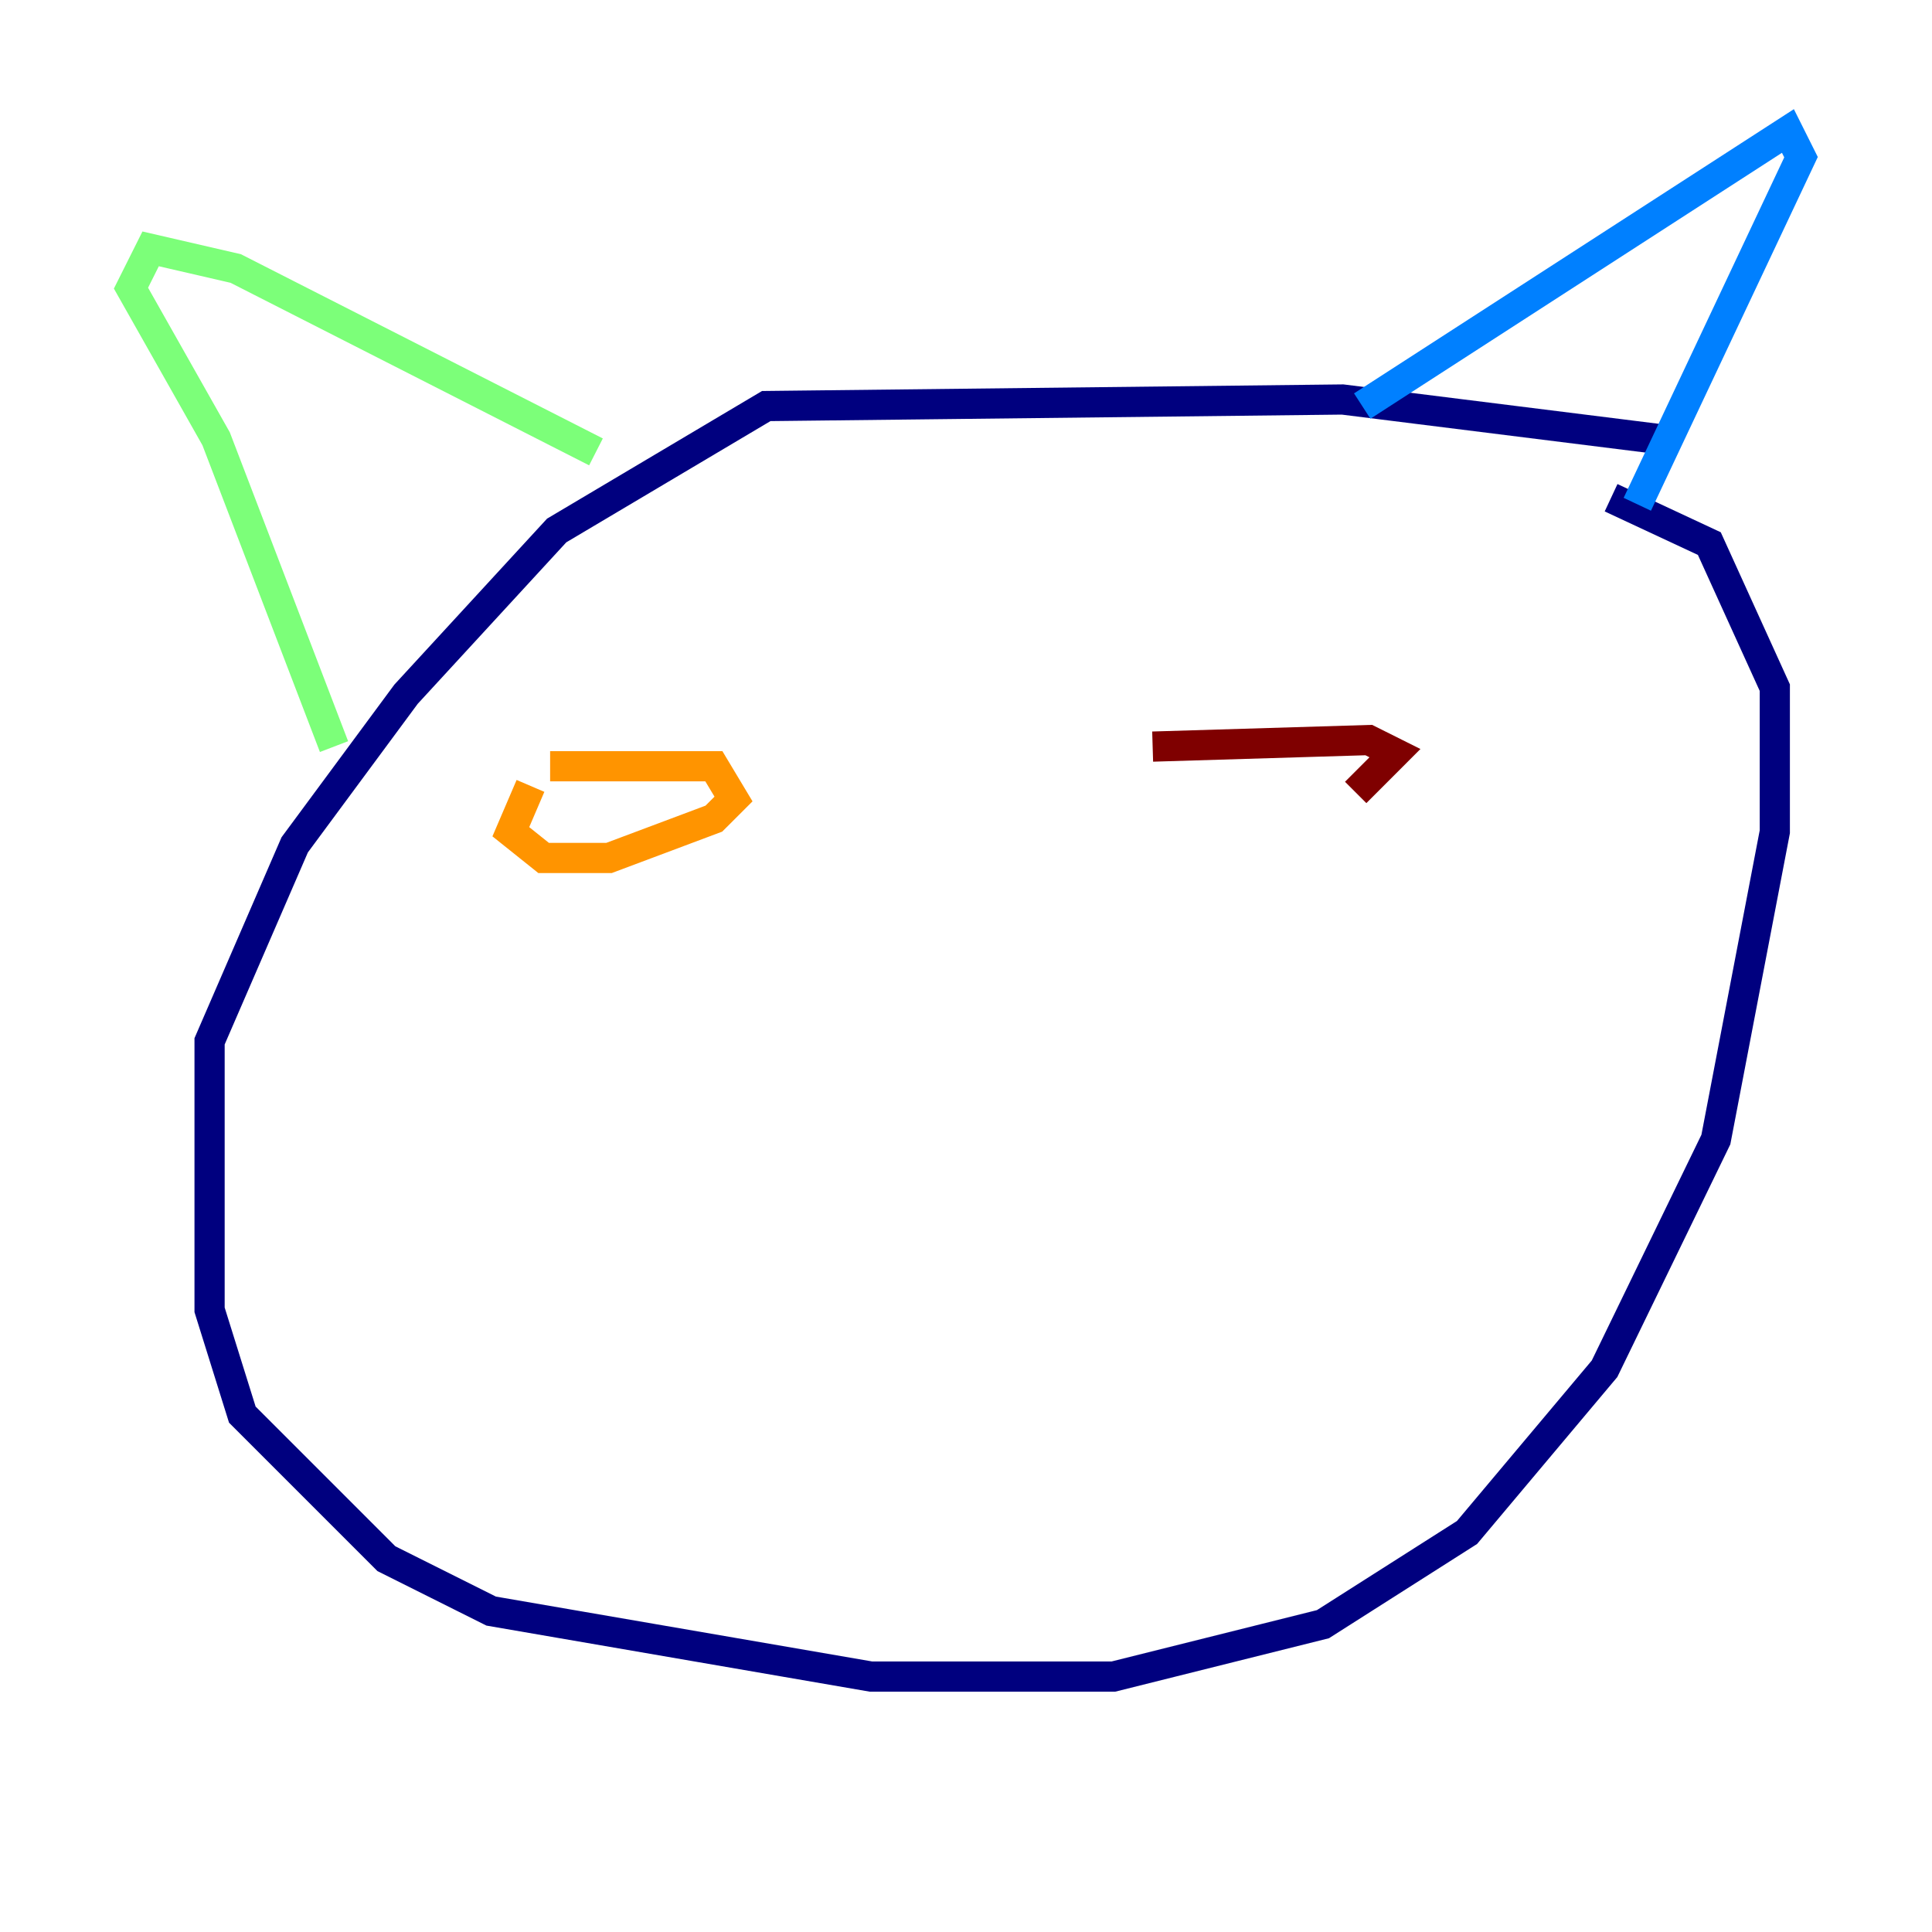 <?xml version="1.0" encoding="utf-8" ?>
<svg baseProfile="tiny" height="128" version="1.2" viewBox="0,0,128,128" width="128" xmlns="http://www.w3.org/2000/svg" xmlns:ev="http://www.w3.org/2001/xml-events" xmlns:xlink="http://www.w3.org/1999/xlink"><defs /><polyline fill="none" points="109.776,29.071 88.949,26.468 50.766,26.902 36.881,35.146 26.902,45.993 19.525,55.973 13.885,68.99 13.885,86.78 16.054,93.722 25.6,103.268 32.542,106.739 57.709,111.078 73.763,111.078 87.647,107.607 97.193,101.532 106.305,90.685 113.681,75.498 117.586,55.105 117.586,45.559 113.248,36.014 106.739,32.976" stroke="#00007f" stroke-width="2" /><polyline fill="none" points="90.251,26.902 118.454,8.678 119.322,10.414 108.475,33.41" stroke="#0080ff" stroke-width="2" /><polyline fill="none" points="39.485,29.939 15.62,17.79 9.98,16.488 8.678,19.091 14.319,29.071 22.129,49.464" stroke="#7cff79" stroke-width="2" /><polyline fill="none" points="36.447,50.766 47.295,50.766 48.597,52.936 47.295,54.237 40.352,56.841 36.014,56.841 33.844,55.105 35.146,52.068" stroke="#ff9400" stroke-width="2" /><polyline fill="none" points="76.366,49.464 90.685,49.031 92.42,49.898 89.817,52.502" stroke="#7f0000" stroke-width="2" /></svg>